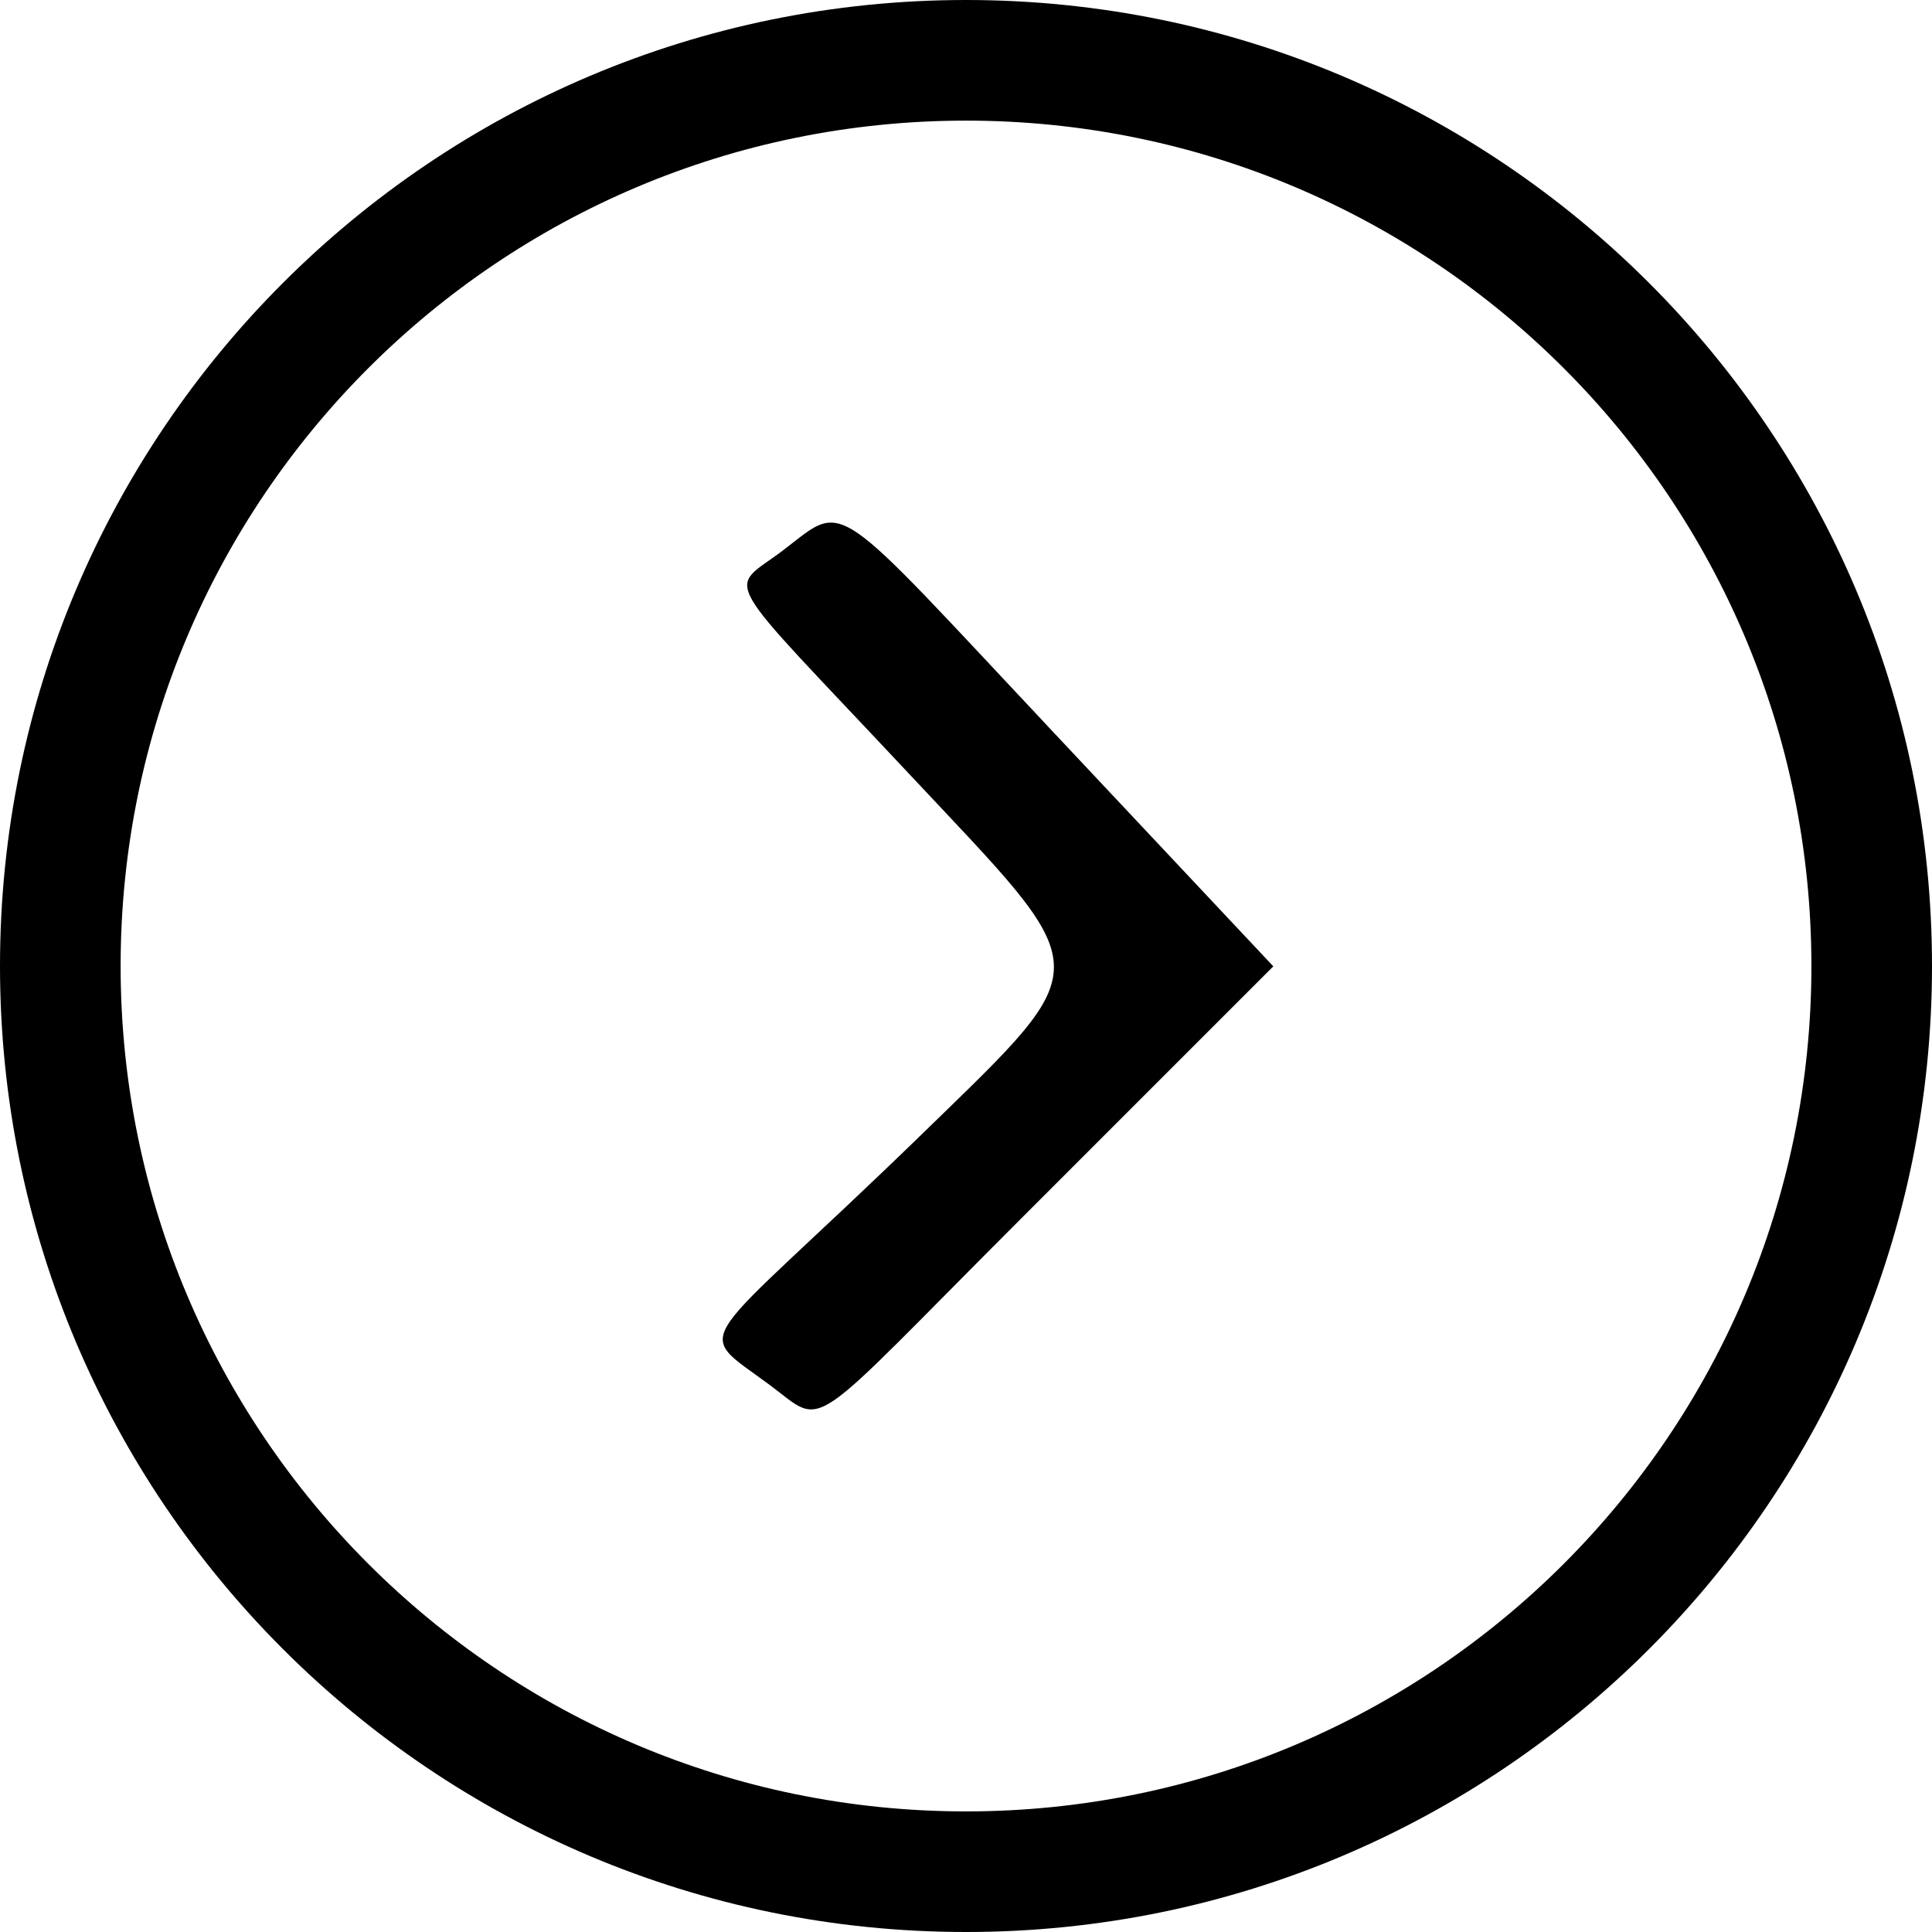 <?xml version="1.0" encoding="UTF-8" standalone="no"?>
<svg
   xmlns:dc="http://purl.org/dc/elements/1.1/"
   xmlns:cc="http://creativecommons.org/ns#"
   xmlns:rdf="http://www.w3.org/1999/02/22-rdf-syntax-ns#"
   xmlns:svg="http://www.w3.org/2000/svg"
   xmlns="http://www.w3.org/2000/svg"
   id="svg8"
   version="1.1"
   viewBox="0 0 215.054 215.054"
   height="215.054mm"
   width="215.054mm">
  <defs
     id="defs2" />
  <g
     transform="translate(118.334,96.641)"
     id="layer1">
    <path
       id="path3804"
       d="m -10.807,-96.641 c -59.386,1.96e-4 -107.527,48.142 -107.527,107.527 2.2e-4,59.386 48.142,107.527 107.527,107.527 59.386,-1.4e-4 107.527,-48.142 107.527,-107.527 -2.2e-4,-59.386 -48.142,-107.527 -107.527,-107.527 z m 0,13.427 c 51.971,-7.59e-4 94.102,42.129 94.103,94.1 6.37e-4,51.972 -42.131,94.104 -94.103,94.103 -51.971,-10e-4 -94.101,-42.133 -94.1,-94.103 0.001,-51.969 42.13,-94.099 94.1,-94.1 z m -15.276,44.753 c -1.536,0.121 -2.862,1.381 -5.084,3.075 -3.114,2.375 -5.011,2.83 -3.42,5.582 1.591,2.752 6.671,7.802 17.505,19.365 10.459,11.163 15.79,16.319 16.05,21.074 0.259,4.756 -4.552,9.114 -14.385,18.679 -12.908,12.556 -19.432,17.958 -21.611,21.054 -2.179,3.096 -0.015,3.884 4.454,7.215 3.134,2.336 4.034,3.766 7.198,1.564 3.163,-2.203 8.59,-8.036 20.789,-20.235 L 9.407,24.916 23.399,10.924 11.114,-2.155 -1.172,-15.234 C -13.639,-28.505 -19.362,-34.896 -22.855,-37.294 c -1.31,-0.899 -2.307,-1.239 -3.228,-1.166 z"
       style="fill:#000000;stroke-width:10.365" />
  </g>
</svg>
